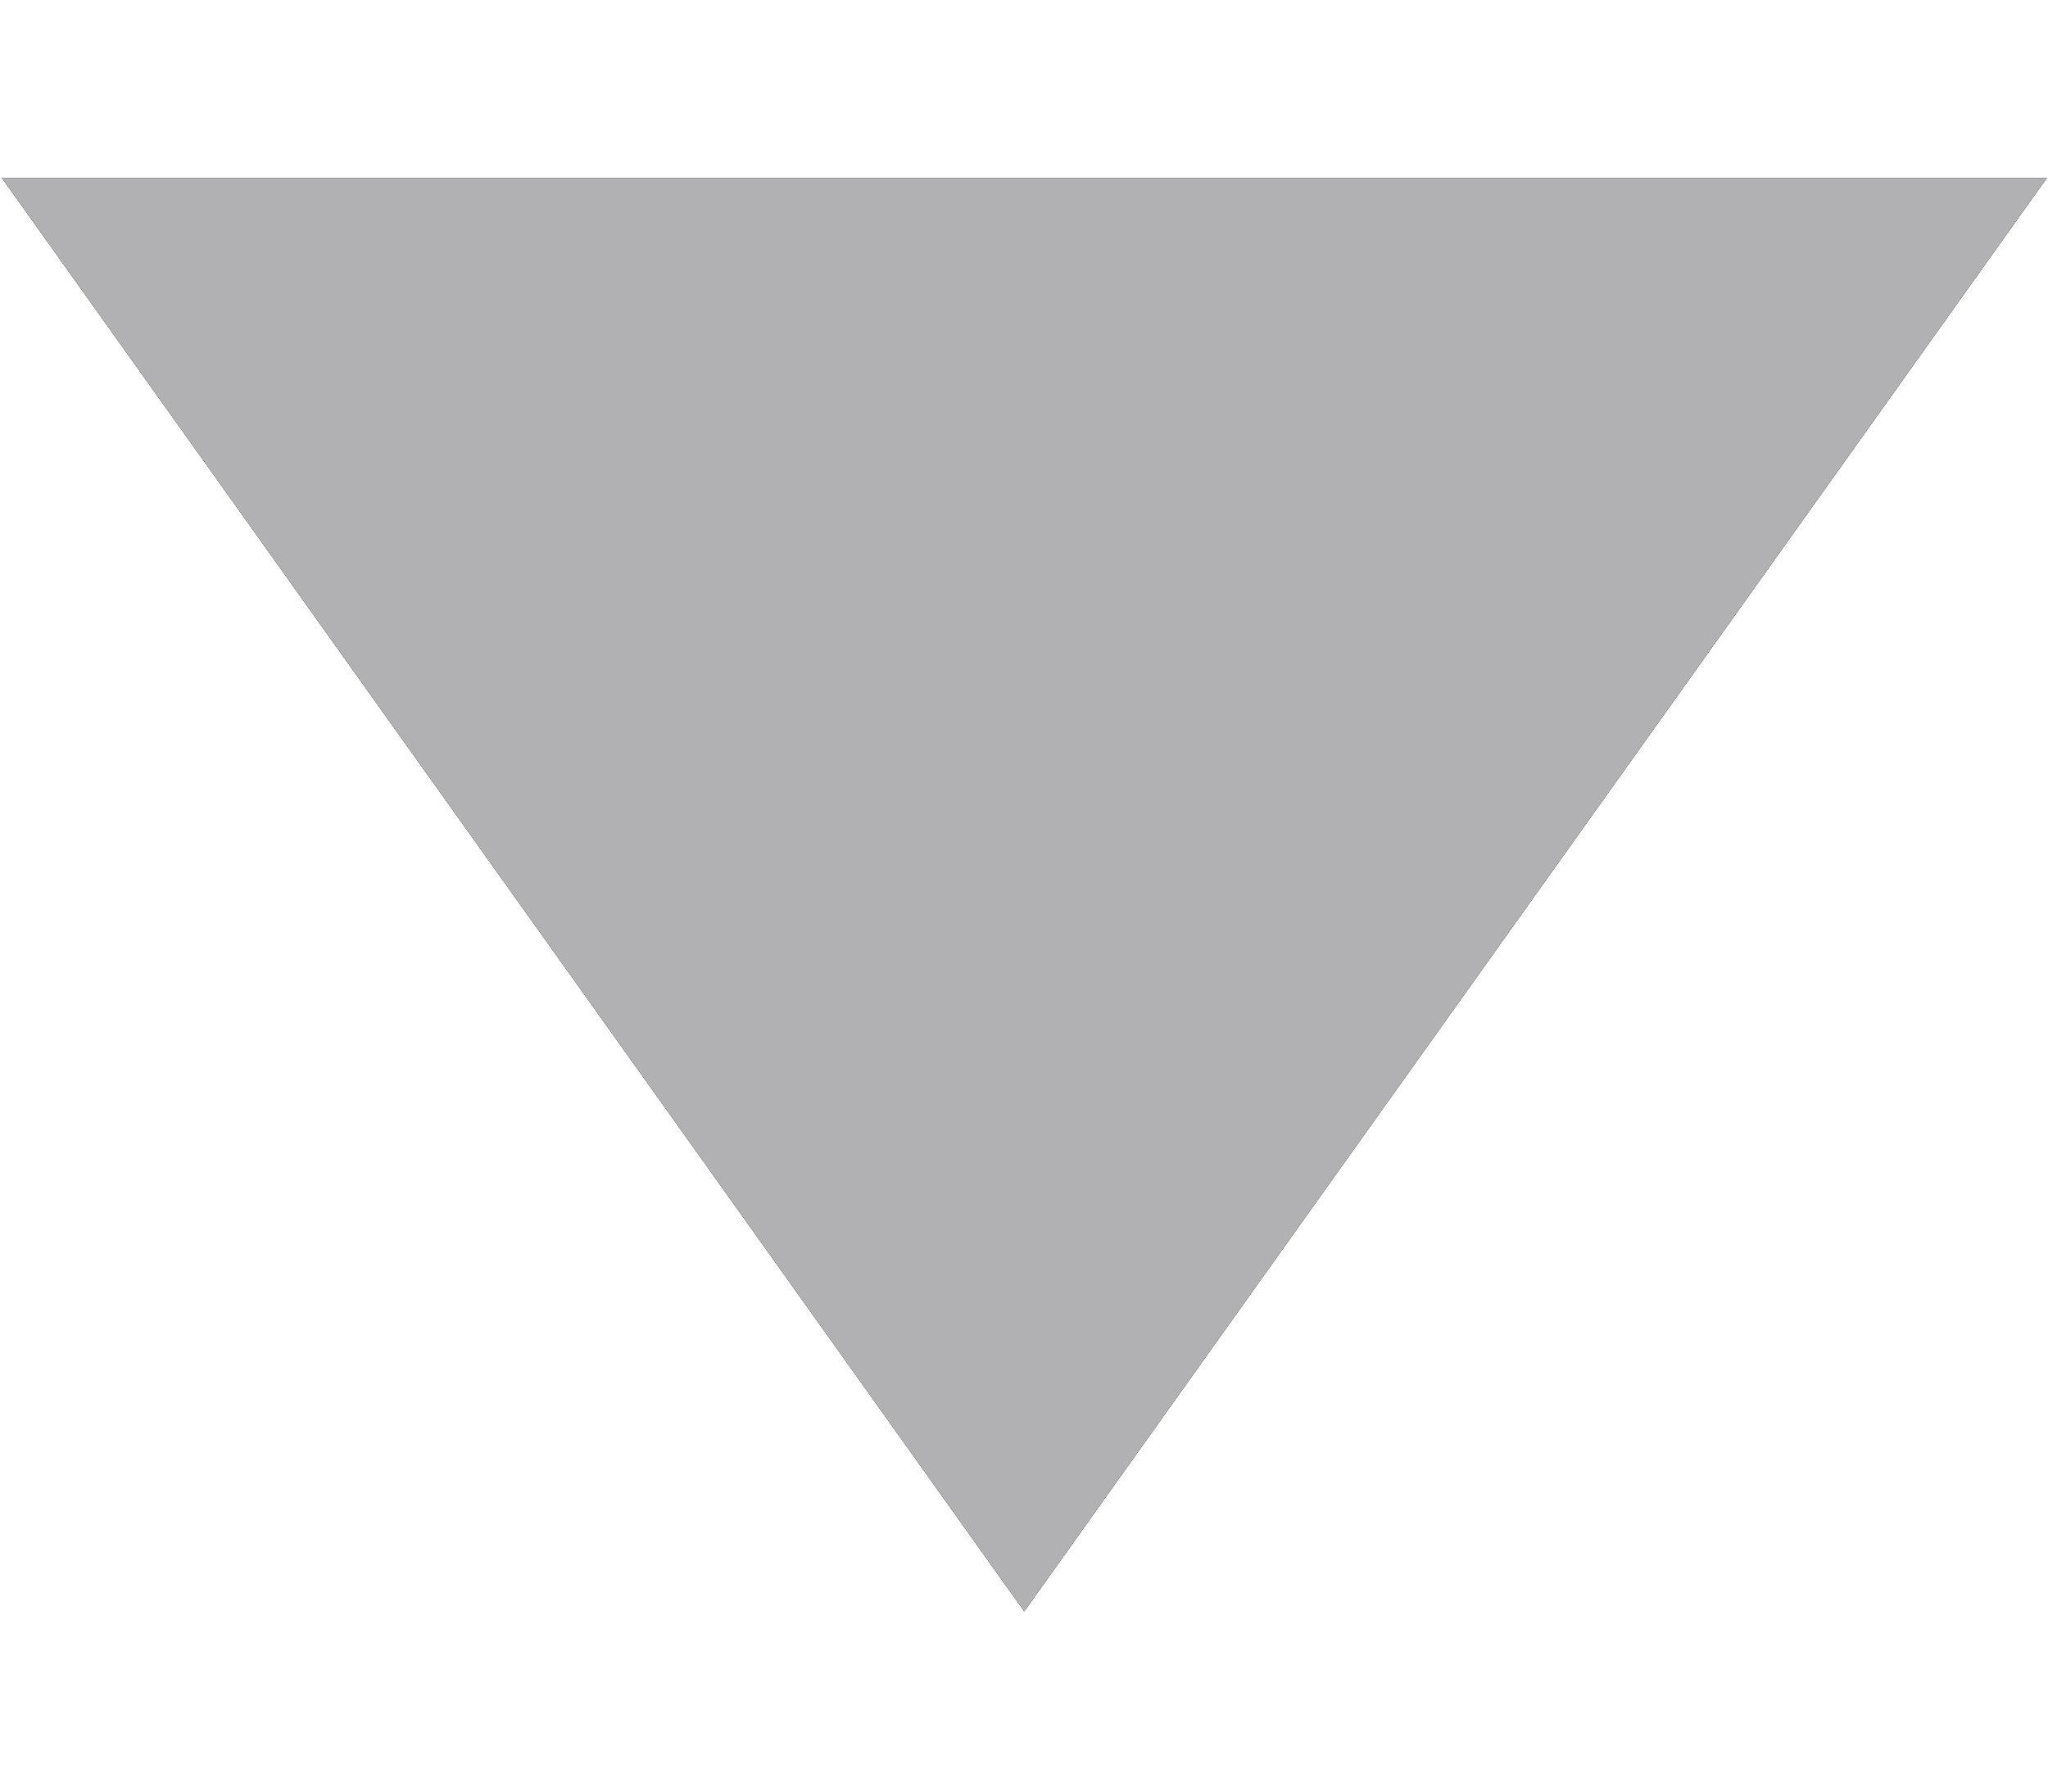 <?xml version="1.0" encoding="UTF-8"?>
<svg width="8px" height="7px" viewBox="0 0 8 7" version="1.1" xmlns="http://www.w3.org/2000/svg" xmlns:xlink="http://www.w3.org/1999/xlink">
    <!-- Generator: Sketch 52.4 (67378) - http://www.bohemiancoding.com/sketch -->
    <title>Polygon 1 copy 2</title>
    <desc>Created with Sketch.</desc>
    <defs>
        <polygon id="path-1" points="246.001 35.296 242.007 29.695 249.996 29.695"></polygon>
    </defs>
    <g id="Page-1" stroke="none" stroke-width="1" fill="none" fill-rule="evenodd">
        <g id="finance-empty" transform="translate(-262, -128)">
            <g id="sidebar-alt" transform="translate(-3, -1)">
                <g id="profile-main" transform="translate(0, 79)">
                    <g id="profile" transform="translate(23, 21)">
                        <g id="Polygon-1-copy-2">
                            <use fill="#000000" xlink:href="#path-1"></use>
                            <use fill="#B1B1B3" xlink:href="#path-1"></use>
                        </g>
                    </g>
                </g>
            </g>
        </g>
    </g>
</svg>